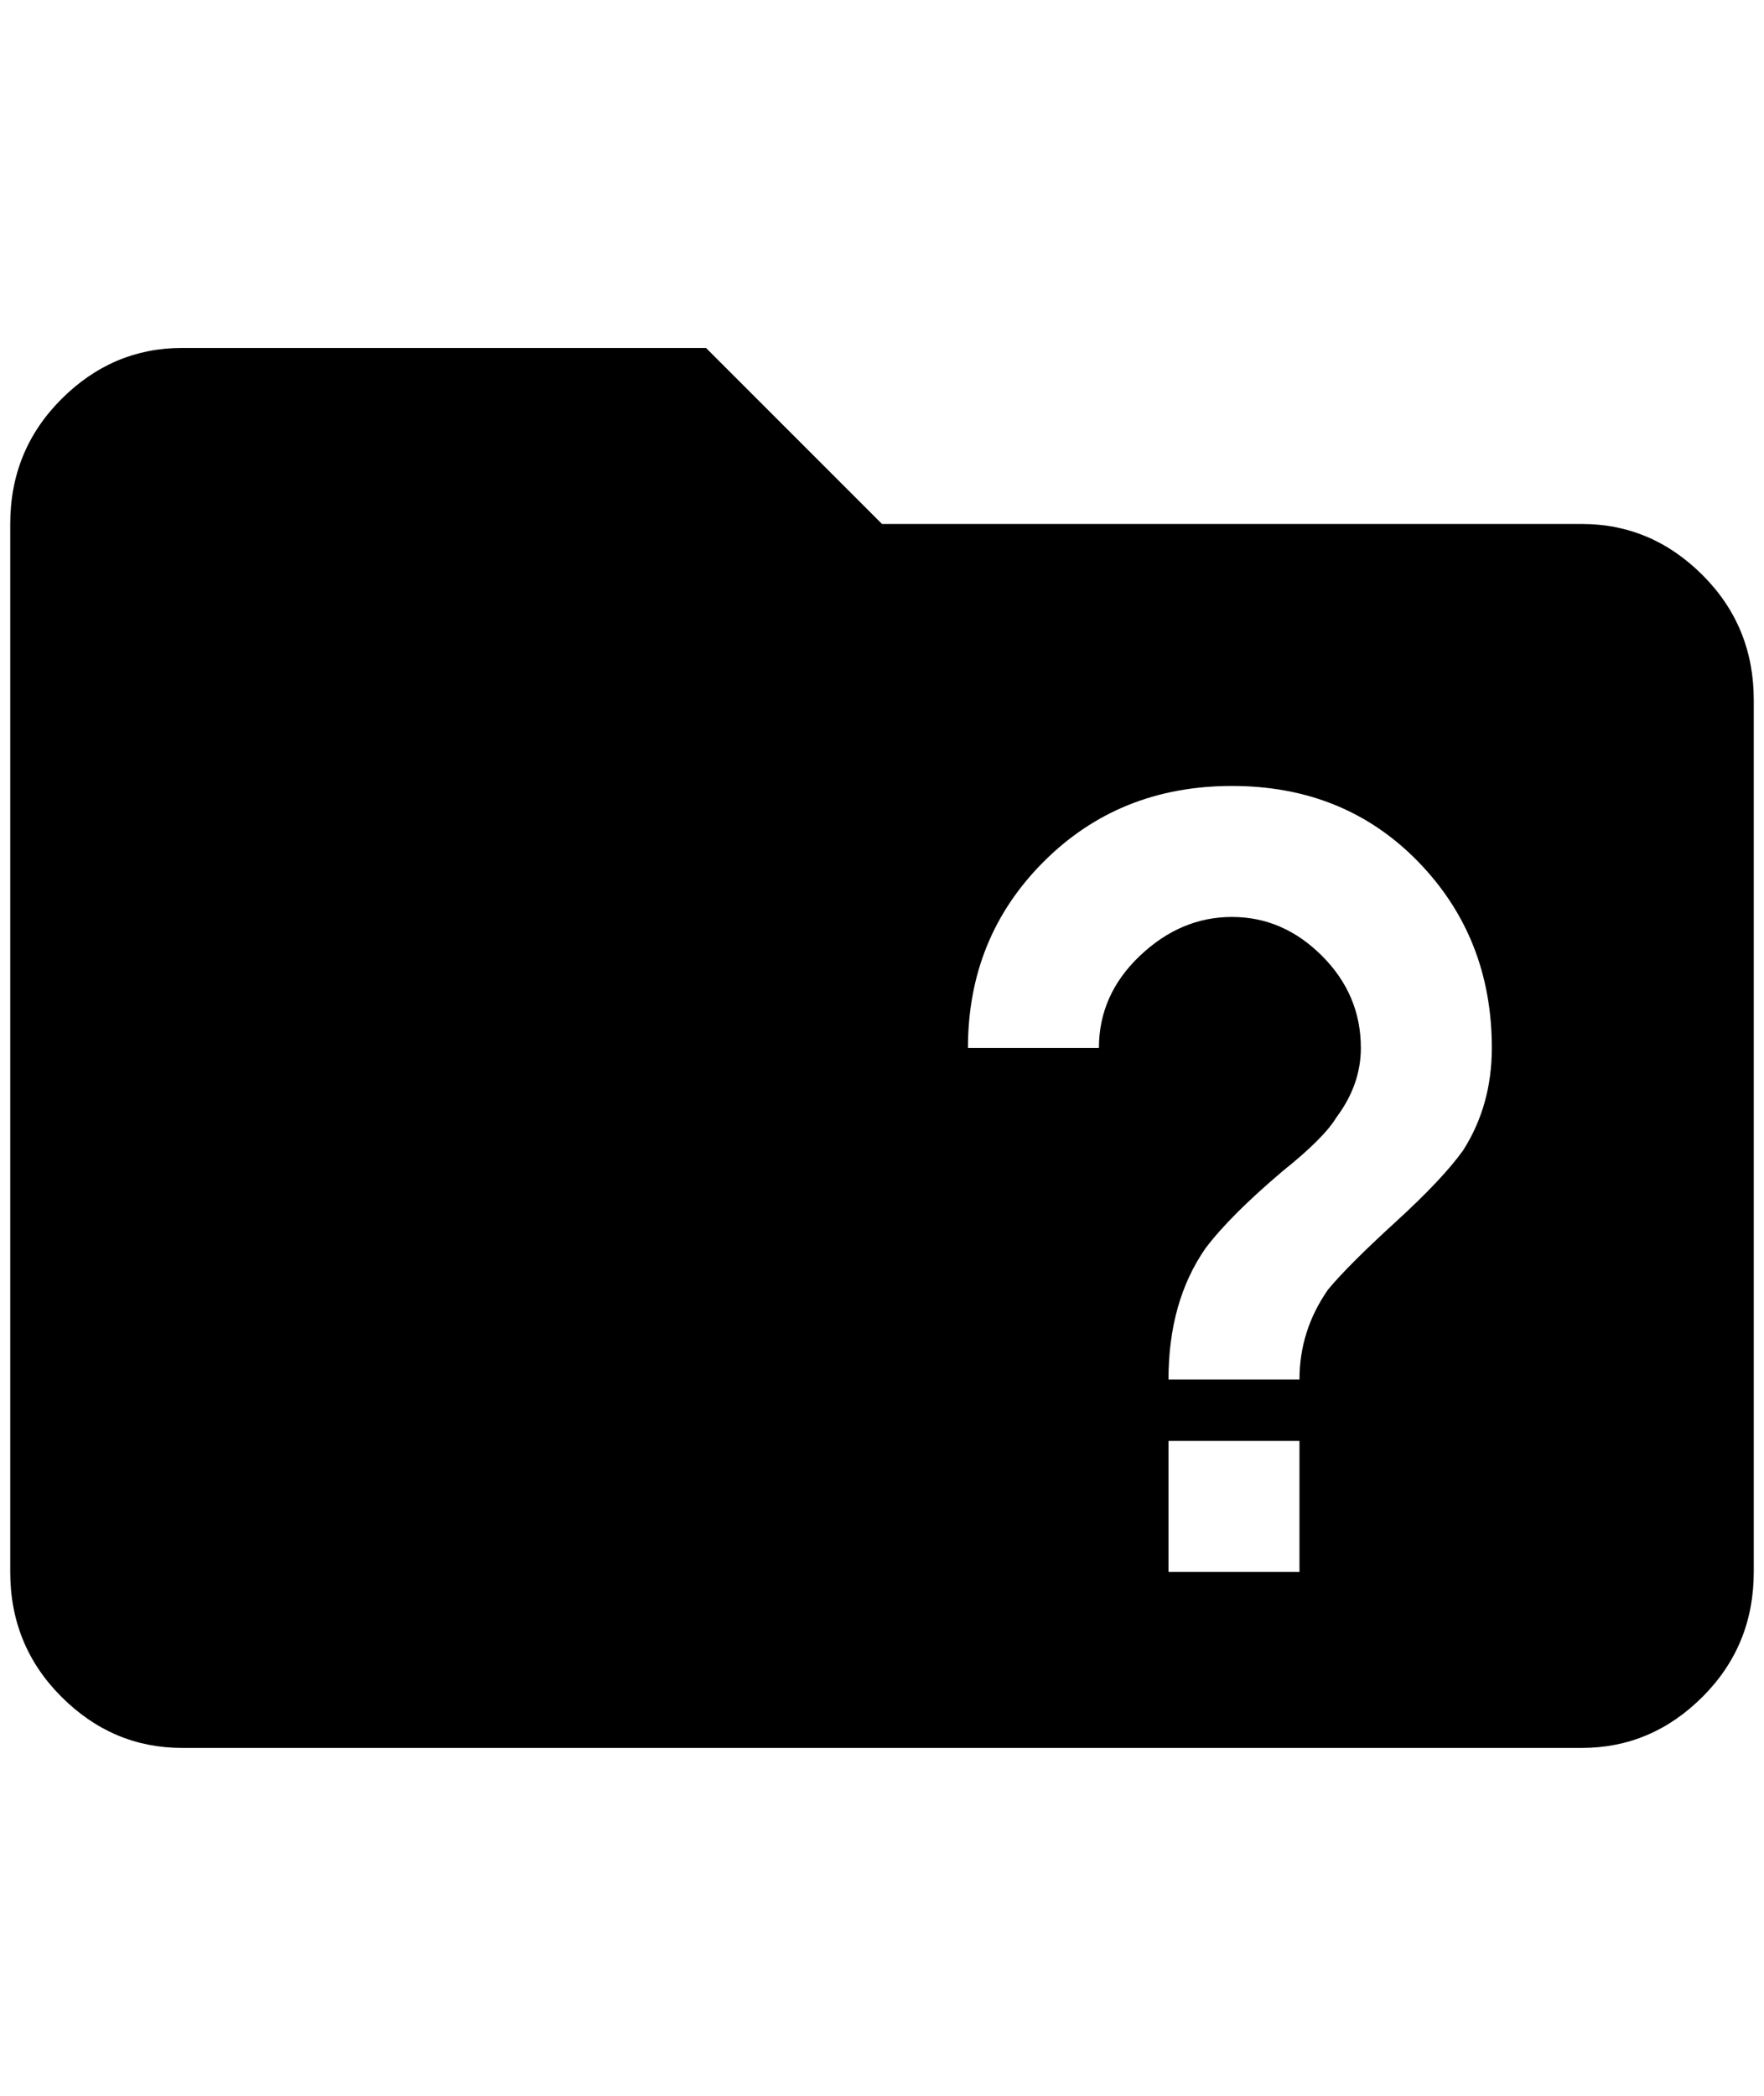 <?xml version="1.0" standalone="no"?>
<!DOCTYPE svg PUBLIC "-//W3C//DTD SVG 1.1//EN" "http://www.w3.org/Graphics/SVG/1.1/DTD/svg11.dtd" >
<svg xmlns="http://www.w3.org/2000/svg" xmlns:xlink="http://www.w3.org/1999/xlink" version="1.1" viewBox="-10 0 1724 2048">
   <path fill="currentColor"
d="M1536 512h-684l-172 -172h-512q-68 0 -118 50t-50 122v1024q0 72 50 122t118 50h1368q68 0 118 -50t50 -122v-852q0 -72 -50 -122t-118 -50zM1260 1536h-128v-128h128v128zM1260 1348h-128q0 -76 36 -128q24 -32 76 -76q40 -32 52 -52q24 -32 24 -68q0 -52 -38 -90
t-88 -38t-90 38t-40 90h-128q0 -108 74 -182t184 -74t182 74t72 182q0 56 -28 100q-20 28 -66 70t-66 66q-28 40 -28 88z" />
</svg>
